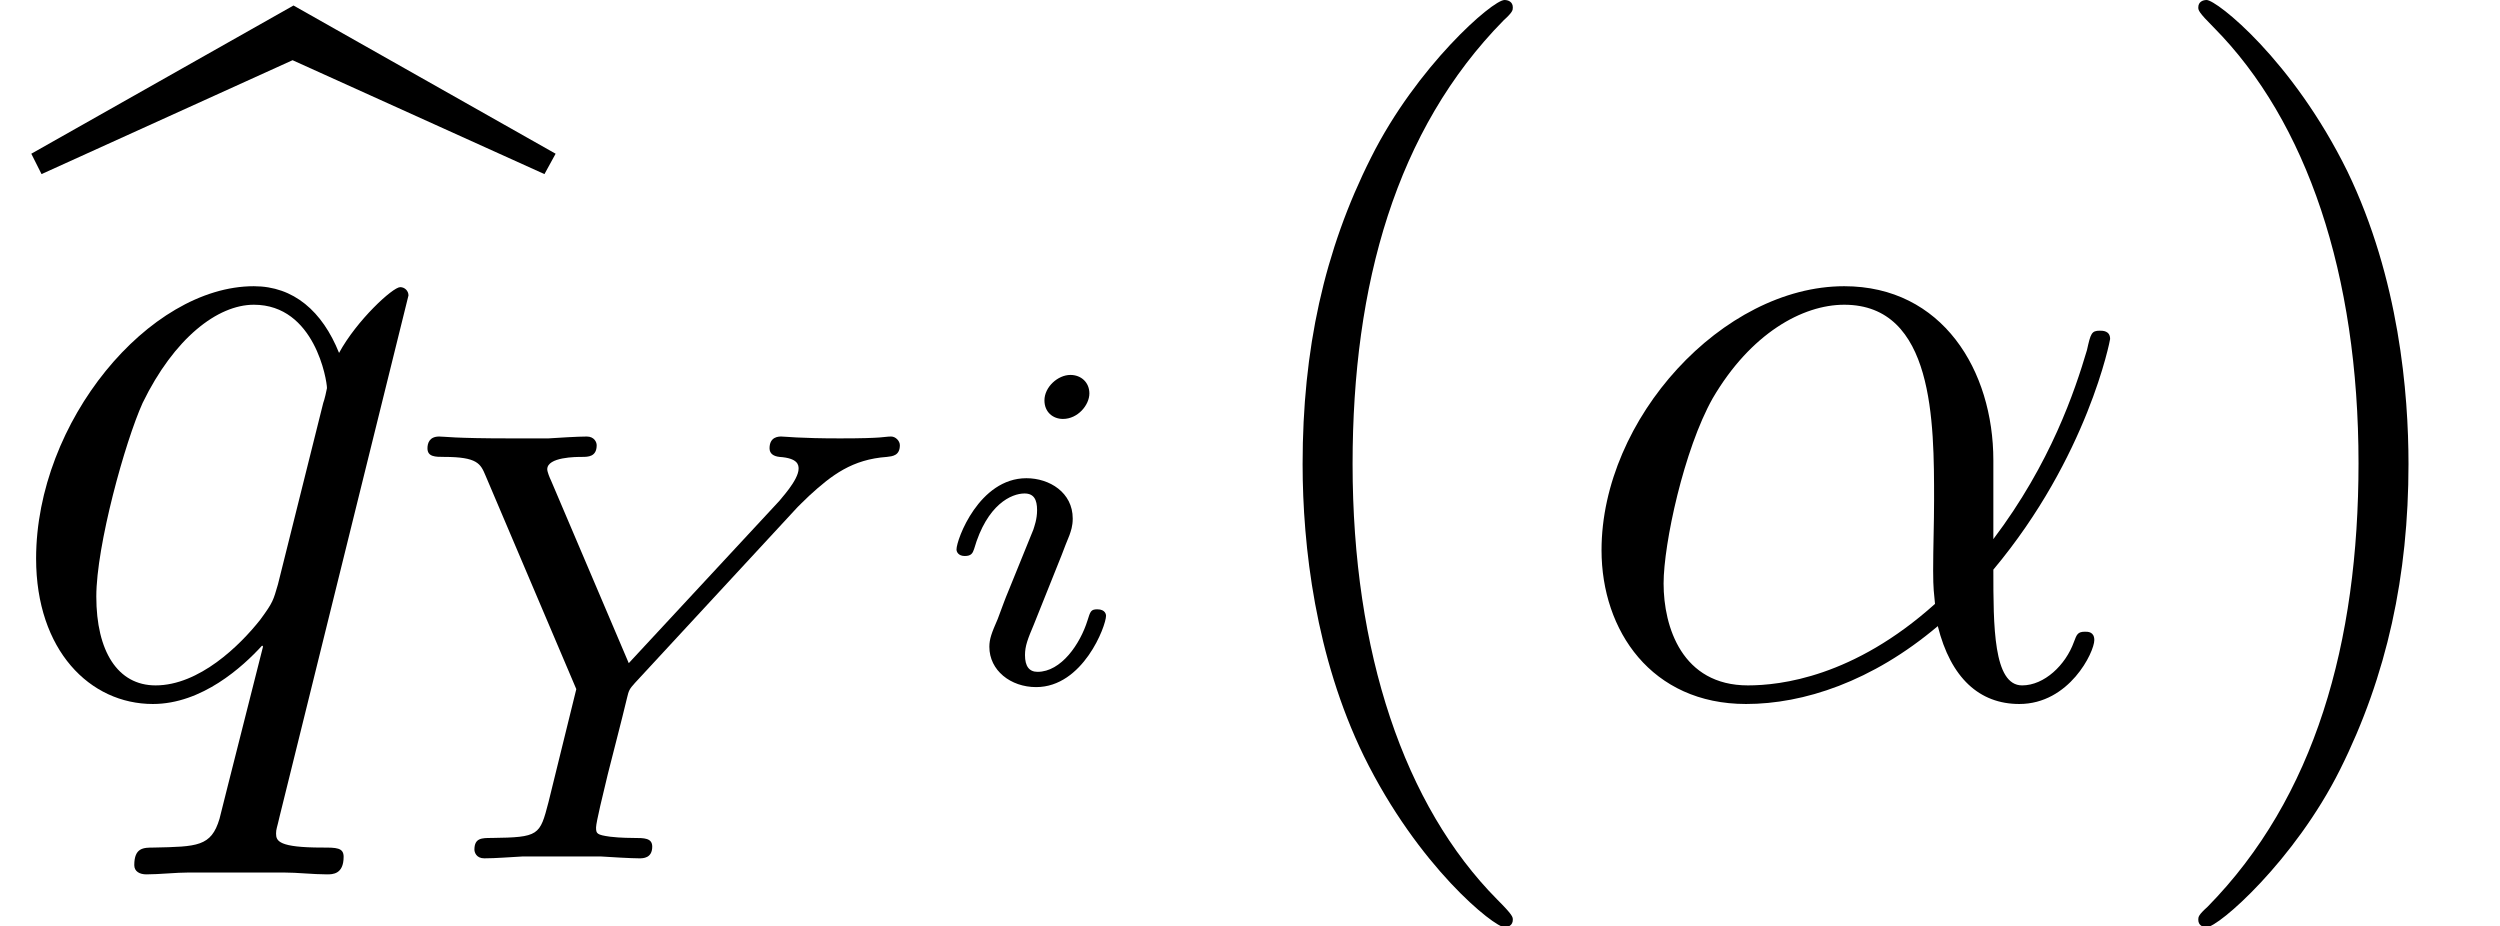 <?xml version='1.0' encoding='UTF-8'?>
<!-- This file was generated by dvisvgm 2.6.3 -->
<svg version='1.1' xmlns='http://www.w3.org/2000/svg' xmlns:xlink='http://www.w3.org/1999/xlink' width='32.266pt' height='11.955pt' viewBox='0 -8.966 32.266 11.955'>
<defs>
<path id='g2-89' d='M5.061 -4.487C5.117 -4.551 5.189 -4.615 5.252 -4.678C5.547 -4.949 5.81 -5.149 6.257 -5.181C6.328 -5.189 6.424 -5.197 6.424 -5.332C6.424 -5.388 6.368 -5.444 6.312 -5.444C6.217 -5.444 6.233 -5.42 5.651 -5.42C5.125 -5.42 4.941 -5.444 4.894 -5.444C4.862 -5.444 4.742 -5.444 4.742 -5.292C4.742 -5.22 4.798 -5.189 4.87 -5.181C5.109 -5.165 5.117 -5.077 5.117 -5.029C5.117 -4.878 4.87 -4.623 4.87 -4.615L2.925 -2.519L1.921 -4.878C1.905 -4.91 1.873 -4.989 1.873 -5.021C1.873 -5.181 2.248 -5.181 2.319 -5.181C2.399 -5.181 2.511 -5.181 2.511 -5.332C2.511 -5.372 2.479 -5.444 2.383 -5.444C2.271 -5.444 2.008 -5.428 1.889 -5.42H1.395C0.662 -5.42 0.55 -5.444 0.478 -5.444C0.351 -5.444 0.327 -5.356 0.327 -5.292C0.327 -5.181 0.43 -5.181 0.542 -5.181C0.972 -5.181 1.012 -5.093 1.076 -4.941L2.248 -2.184L1.889 -0.725C1.777 -0.295 1.769 -0.271 1.156 -0.263C1.028 -0.263 0.933 -0.263 0.933 -0.112C0.933 -0.08 0.956 0 1.06 0C1.211 0 1.395 -0.016 1.554 -0.024H2.566C2.686 -0.016 2.957 0 3.061 0C3.108 0 3.228 0 3.228 -0.151C3.228 -0.263 3.124 -0.263 2.989 -0.263C2.981 -0.263 2.813 -0.263 2.686 -0.279C2.511 -0.303 2.503 -0.319 2.503 -0.399C2.503 -0.462 2.598 -0.853 2.654 -1.084C2.75 -1.467 2.821 -1.73 2.901 -2.064C2.925 -2.168 2.933 -2.184 3.005 -2.264L5.061 -4.487Z'/>
<path id='g4-40' d='M3.885 2.905C3.885 2.869 3.885 2.845 3.682 2.642C2.487 1.435 1.817 -0.538 1.817 -2.977C1.817 -5.296 2.379 -7.293 3.766 -8.703C3.885 -8.811 3.885 -8.835 3.885 -8.871C3.885 -8.942 3.826 -8.966 3.778 -8.966C3.622 -8.966 2.642 -8.106 2.056 -6.934C1.447 -5.727 1.172 -4.447 1.172 -2.977C1.172 -1.913 1.339 -0.49 1.961 0.789C2.666 2.224 3.646 3.001 3.778 3.001C3.826 3.001 3.885 2.977 3.885 2.905Z'/>
<path id='g4-41' d='M3.371 -2.977C3.371 -3.885 3.252 -5.368 2.582 -6.755C1.877 -8.189 0.897 -8.966 0.765 -8.966C0.717 -8.966 0.658 -8.942 0.658 -8.871C0.658 -8.835 0.658 -8.811 0.861 -8.608C2.056 -7.4 2.726 -5.428 2.726 -2.989C2.726 -0.669 2.164 1.327 0.777 2.738C0.658 2.845 0.658 2.869 0.658 2.905C0.658 2.977 0.717 3.001 0.765 3.001C0.921 3.001 1.901 2.14 2.487 0.968C3.096 -0.251 3.371 -1.542 3.371 -2.977Z'/>
<path id='g1-105' d='M2.08 -3.73C2.08 -3.873 1.973 -3.969 1.835 -3.969C1.674 -3.969 1.5 -3.814 1.5 -3.64C1.5 -3.491 1.608 -3.401 1.739 -3.401C1.931 -3.401 2.08 -3.581 2.08 -3.73ZM1.722 -1.644C1.745 -1.704 1.799 -1.847 1.823 -1.901C1.841 -1.955 1.865 -2.014 1.865 -2.116C1.865 -2.451 1.566 -2.636 1.267 -2.636C0.658 -2.636 0.365 -1.847 0.365 -1.716C0.365 -1.686 0.389 -1.632 0.472 -1.632S0.574 -1.668 0.592 -1.722C0.759 -2.301 1.076 -2.439 1.243 -2.439C1.363 -2.439 1.405 -2.361 1.405 -2.224C1.405 -2.104 1.369 -2.014 1.357 -1.973L1.046 -1.207C0.974 -1.034 0.974 -1.022 0.897 -0.819C0.819 -0.64 0.789 -0.562 0.789 -0.46C0.789 -0.155 1.064 0.06 1.393 0.06C1.997 0.06 2.295 -0.729 2.295 -0.861C2.295 -0.873 2.289 -0.944 2.182 -0.944C2.098 -0.944 2.092 -0.915 2.056 -0.801C1.961 -0.496 1.716 -0.137 1.411 -0.137C1.303 -0.137 1.249 -0.209 1.249 -0.353C1.249 -0.472 1.285 -0.562 1.363 -0.747L1.722 -1.644Z'/>
<path id='g0-98' d='M3.312 -8.189L6.563 -6.719L6.707 -6.982L3.324 -8.895L-0.06 -6.982L0.072 -6.719L3.312 -8.189Z'/>
<path id='g3-11' d='M5.535 -3.025C5.535 -4.184 4.878 -5.272 3.61 -5.272C2.044 -5.272 0.478 -3.563 0.478 -1.865C0.478 -0.825 1.124 0.12 2.343 0.12C3.084 0.12 3.969 -0.167 4.818 -0.885C4.985 -0.215 5.356 0.12 5.87 0.12C6.516 0.12 6.838 -0.55 6.838 -0.705C6.838 -0.813 6.755 -0.813 6.719 -0.813C6.623 -0.813 6.611 -0.777 6.575 -0.681C6.468 -0.383 6.193 -0.12 5.906 -0.12C5.535 -0.12 5.535 -0.885 5.535 -1.614C6.755 -3.072 7.042 -4.579 7.042 -4.591C7.042 -4.698 6.946 -4.698 6.91 -4.698C6.802 -4.698 6.791 -4.663 6.743 -4.447C6.587 -3.921 6.276 -2.989 5.535 -2.008V-3.025ZM4.782 -1.172C3.73 -0.227 2.786 -0.12 2.367 -0.12C1.518 -0.12 1.279 -0.873 1.279 -1.435C1.279 -1.949 1.542 -3.168 1.913 -3.826C2.403 -4.663 3.072 -5.033 3.61 -5.033C4.77 -5.033 4.77 -3.515 4.77 -2.511C4.77 -2.212 4.758 -1.901 4.758 -1.602C4.758 -1.363 4.77 -1.303 4.782 -1.172Z'/>
<path id='g3-113' d='M5.272 -5.153C5.272 -5.212 5.224 -5.26 5.165 -5.26C5.069 -5.26 4.603 -4.83 4.376 -4.411C4.16 -4.949 3.79 -5.272 3.276 -5.272C1.925 -5.272 0.466 -3.527 0.466 -1.757C0.466 -0.574 1.16 0.12 1.973 0.12C2.606 0.12 3.132 -0.359 3.383 -0.634L3.395 -0.622L2.941 1.172L2.833 1.602C2.726 1.961 2.546 1.961 1.985 1.973C1.853 1.973 1.733 1.973 1.733 2.2C1.733 2.283 1.805 2.319 1.889 2.319C2.056 2.319 2.271 2.295 2.439 2.295H3.658C3.838 2.295 4.041 2.319 4.22 2.319C4.292 2.319 4.435 2.319 4.435 2.092C4.435 1.973 4.34 1.973 4.16 1.973C3.599 1.973 3.563 1.889 3.563 1.793C3.563 1.733 3.575 1.722 3.61 1.566L5.272 -5.153ZM3.587 -1.423C3.527 -1.219 3.527 -1.196 3.359 -0.968C3.096 -0.634 2.57 -0.12 2.008 -0.12C1.518 -0.12 1.243 -0.562 1.243 -1.267C1.243 -1.925 1.614 -3.264 1.841 -3.766C2.248 -4.603 2.809 -5.033 3.276 -5.033C4.065 -5.033 4.22 -4.053 4.22 -3.957C4.22 -3.945 4.184 -3.79 4.172 -3.766L3.587 -1.423Z'/>
</defs>
<g id='page1'>
<use x='0.464' y='-0' xlink:href='#g0-98'/>
<use x='0' y='0' xlink:href='#g3-113'/>
<use x='5.19' y='2.112' xlink:href='#g2-89'/>
<use x='11.98' y='-0.158' xlink:href='#g1-105'/>
<use x='15.64' y='0' xlink:href='#g4-40'/>
<use x='20.192' y='0' xlink:href='#g3-11'/>
<use x='27.714' y='0' xlink:href='#g4-41'/>
</g>
</svg>
<!-- DEPTH=4 -->